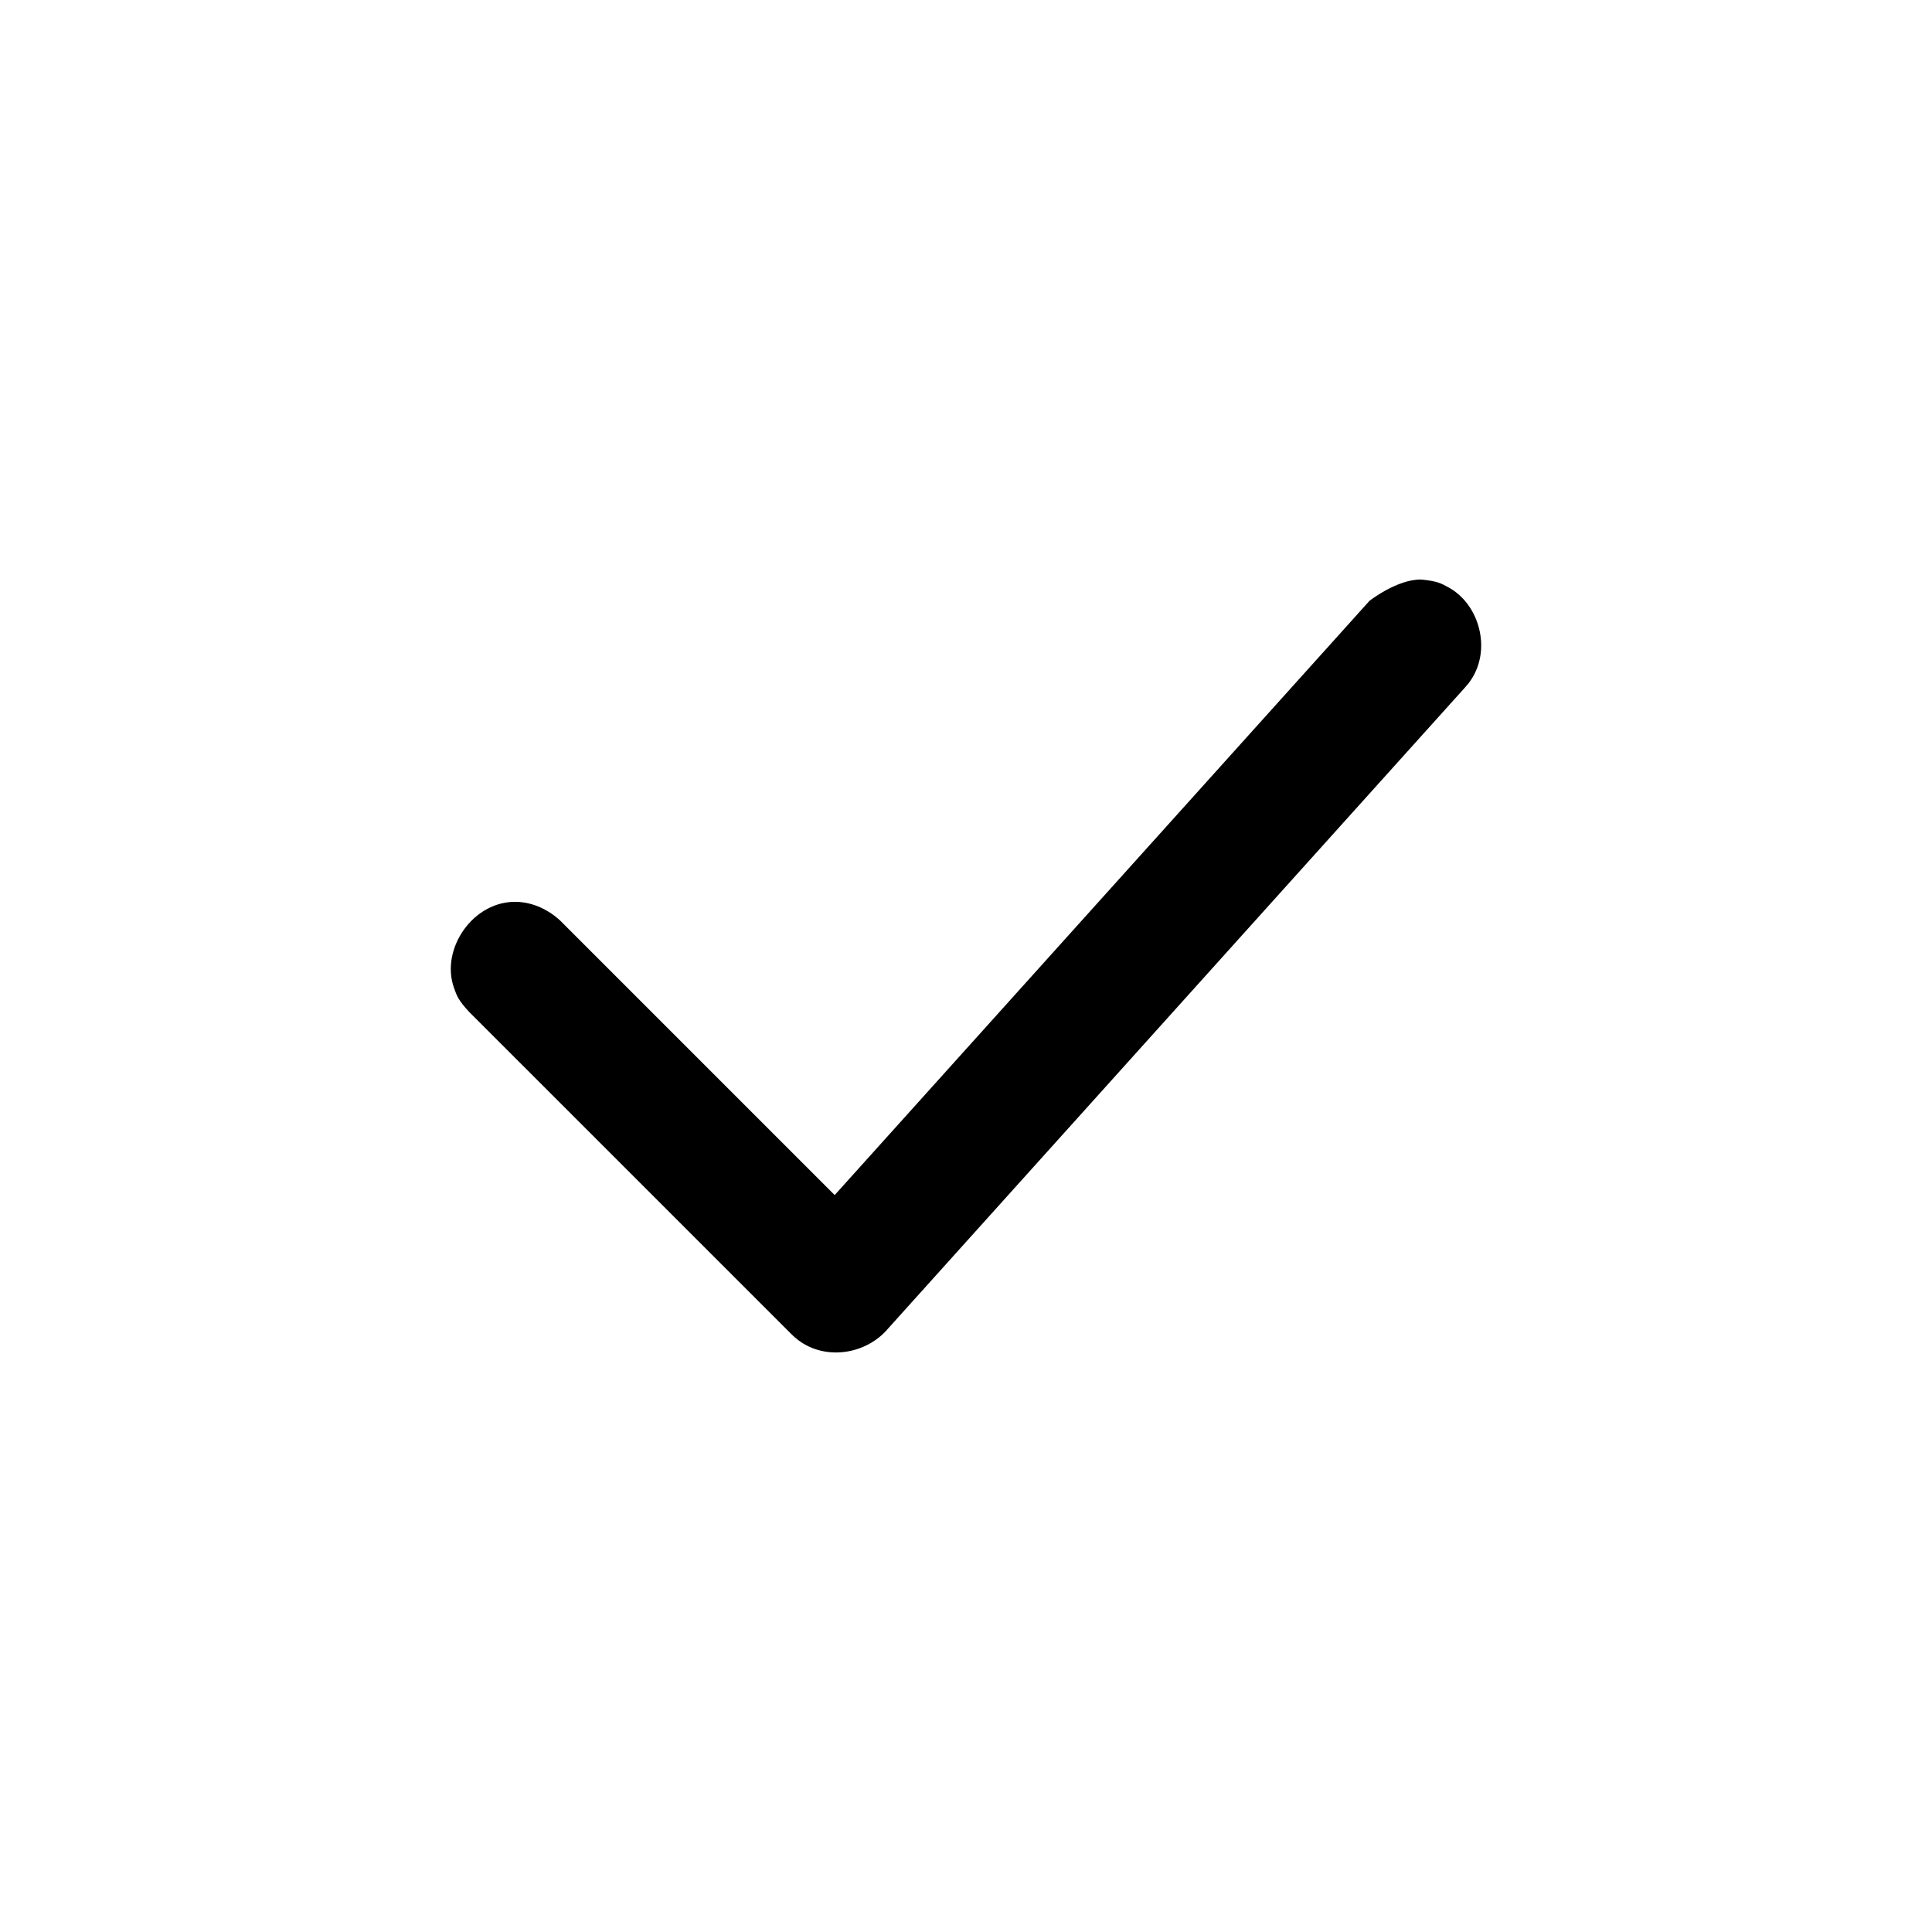 <?xml version="1.0" encoding="UTF-8" standalone="no"?>
<!DOCTYPE svg PUBLIC "-//W3C//DTD SVG 1.1//EN" "http://www.w3.org/Graphics/SVG/1.1/DTD/svg11.dtd">
<svg width="100%" height="100%" viewBox="0 0 30 30" version="1.1" xmlns="http://www.w3.org/2000/svg" xmlns:xlink="http://www.w3.org/1999/xlink" xml:space="preserve" xmlns:serif="http://www.serif.com/" style="fill-rule:evenodd;clip-rule:evenodd;stroke-linejoin:round;stroke-miterlimit:2;">
    <rect id="checkbox-background" x="0" y="0" width="30" height="30" style="fill:none;"/>
    <path d="M22.07,8.999C22.314,9.023 22.378,9.057 22.498,9.124C22.974,9.389 23.157,10.079 22.846,10.55C22.81,10.606 22.797,10.617 22.755,10.668L13.744,20.681C13.396,21.039 12.807,21.115 12.403,20.815C12.35,20.776 12.339,20.764 12.291,20.719L7.285,15.713C7.119,15.534 7.093,15.465 7.048,15.335C6.837,14.733 7.349,13.979 8.031,14.004C8.28,14.014 8.516,14.125 8.701,14.297L12.961,18.557L21.266,9.329C21.266,9.329 21.698,8.991 22.07,8.999Z"/>
</svg>
